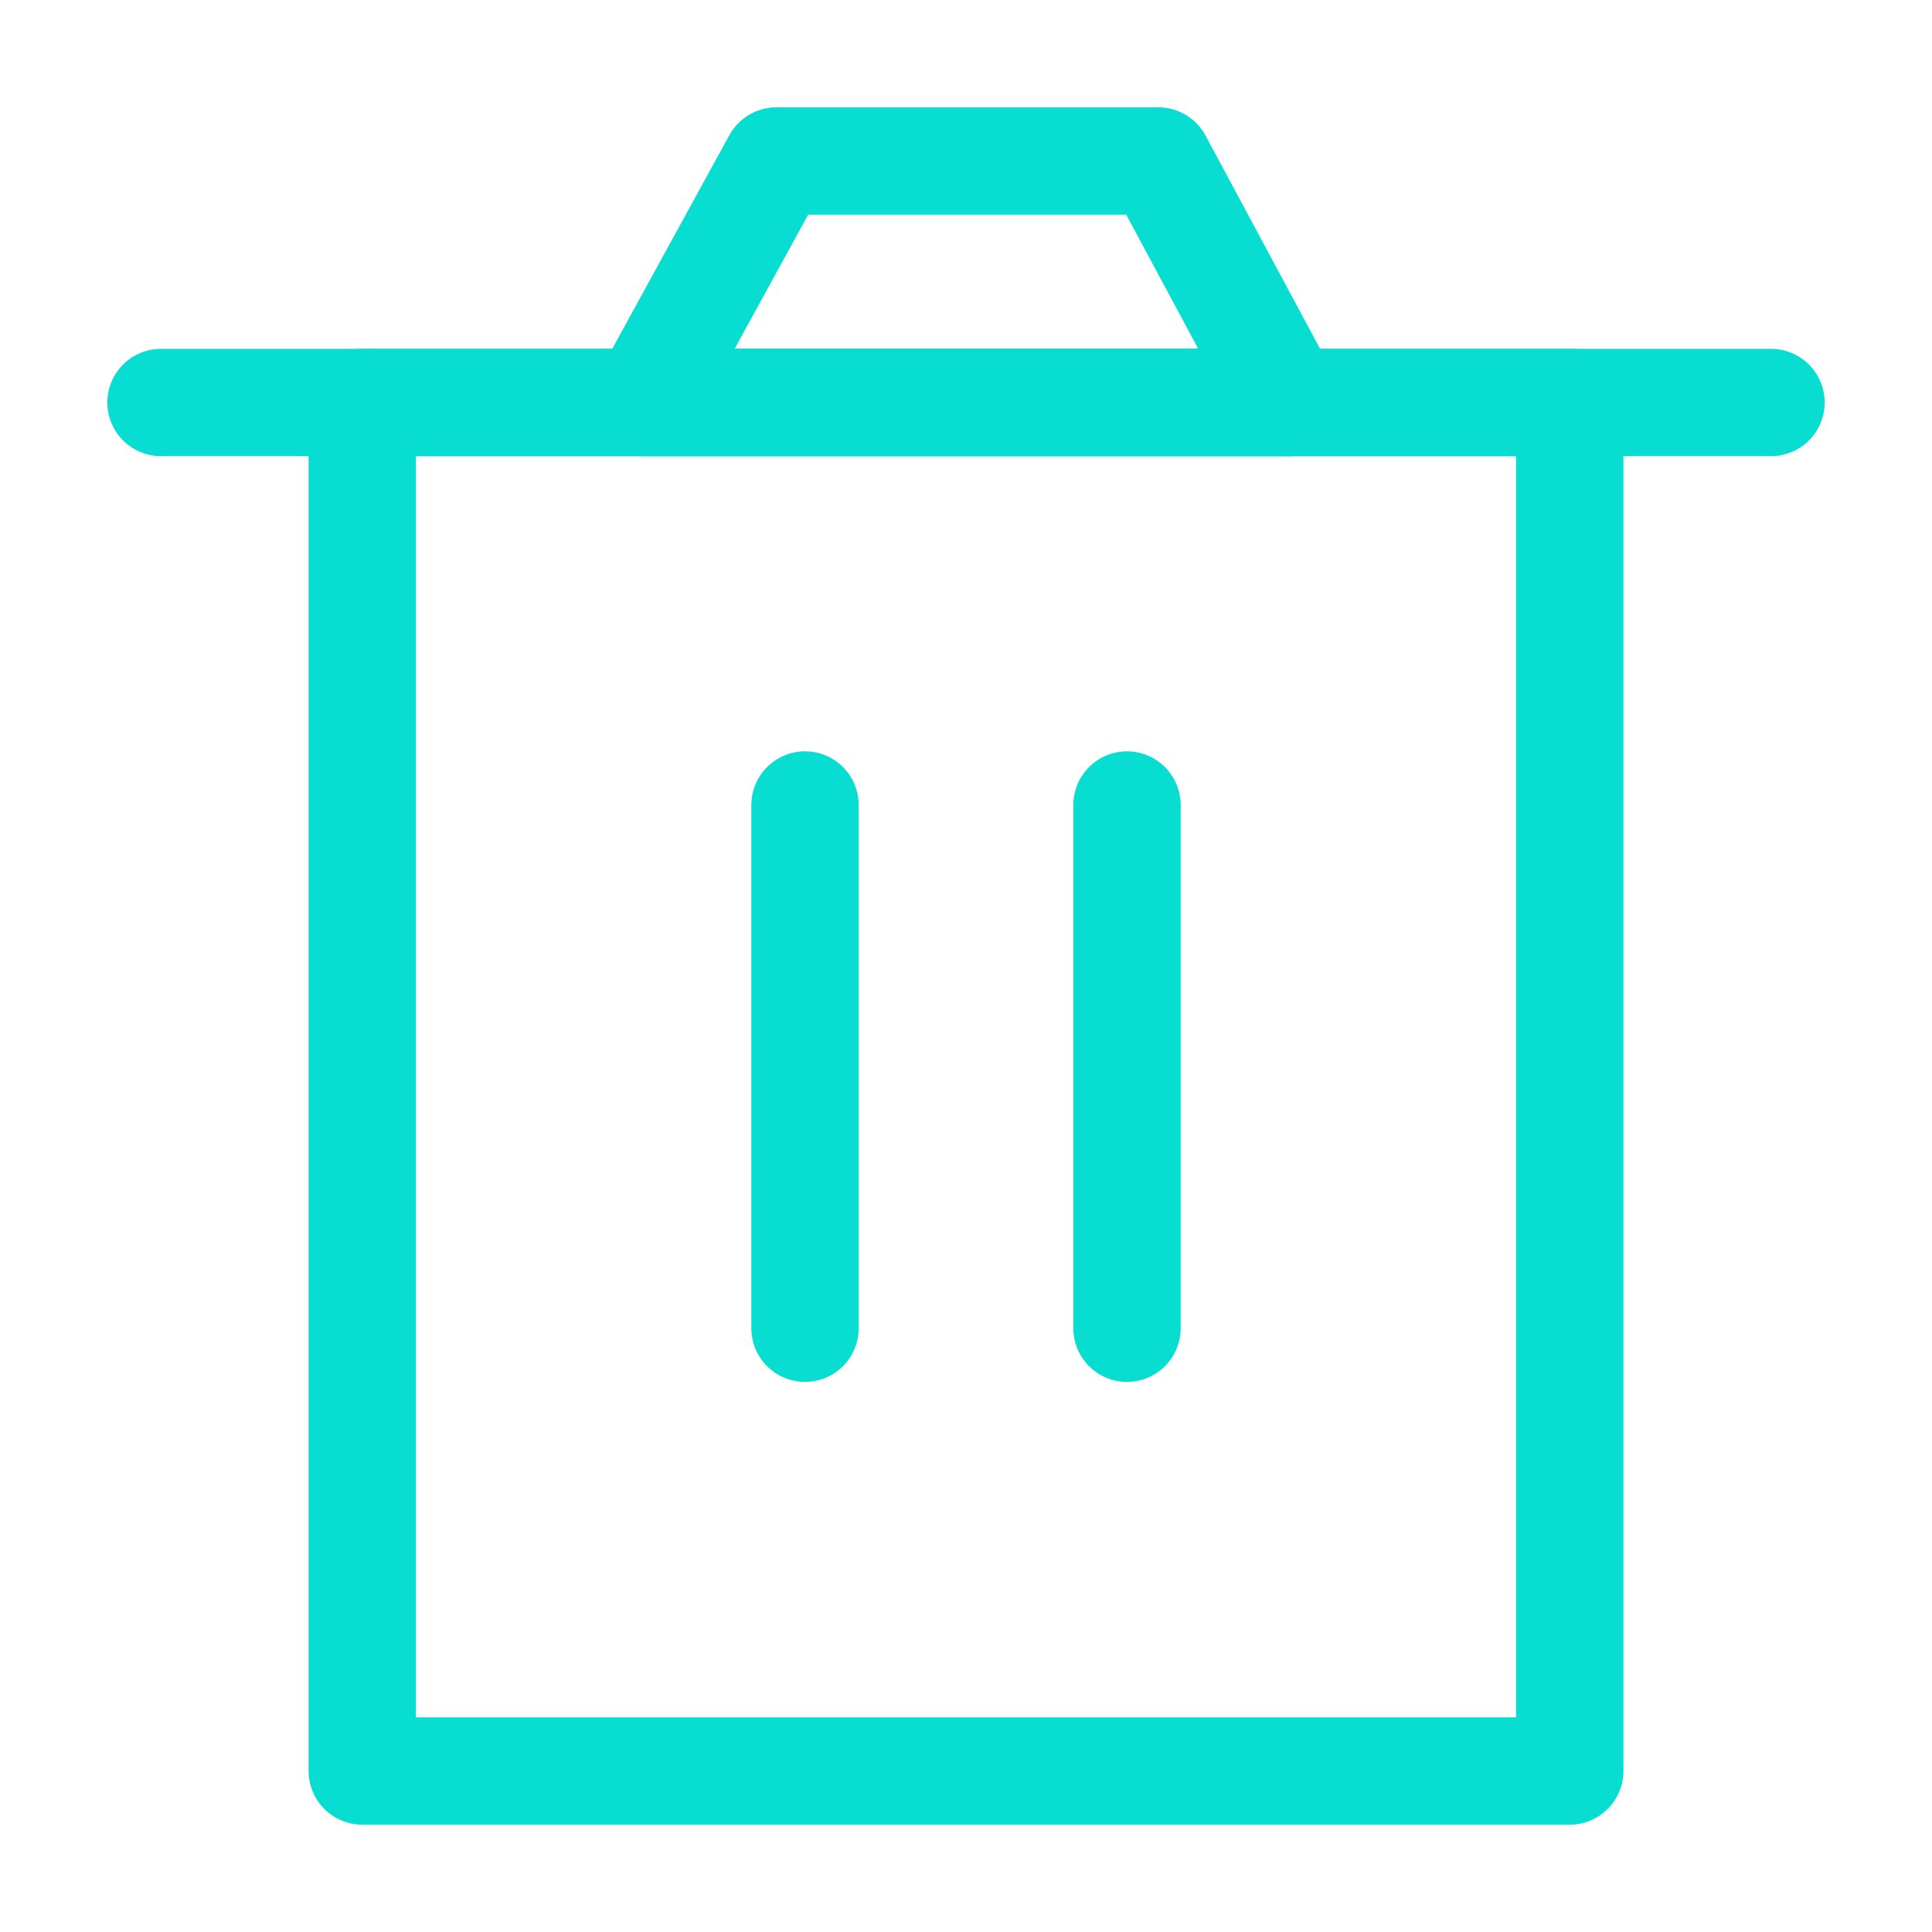 <svg width="36" height="36" viewBox="0 0 36 36" fill="none" xmlns="http://www.w3.org/2000/svg">
<path d="M6.75 7.5V33H29.25V7.5H6.75Z" stroke="#07DDD1" stroke-width="2" stroke-linejoin="round"/>
<path d="M15 15V24.75" stroke="#07DDD1" stroke-width="2" stroke-linecap="round" stroke-linejoin="round"/>
<path d="M21 15V24.75" stroke="#07DDD1" stroke-width="2" stroke-linecap="round" stroke-linejoin="round"/>
<path d="M3 7.5H33" stroke="#07DDD1" stroke-width="2" stroke-linecap="round" stroke-linejoin="round"/>
<path d="M12 7.5L14.467 3H21.583L24 7.5H12Z" stroke="#07DDD1" stroke-width="2" stroke-linejoin="round"/>
</svg>
